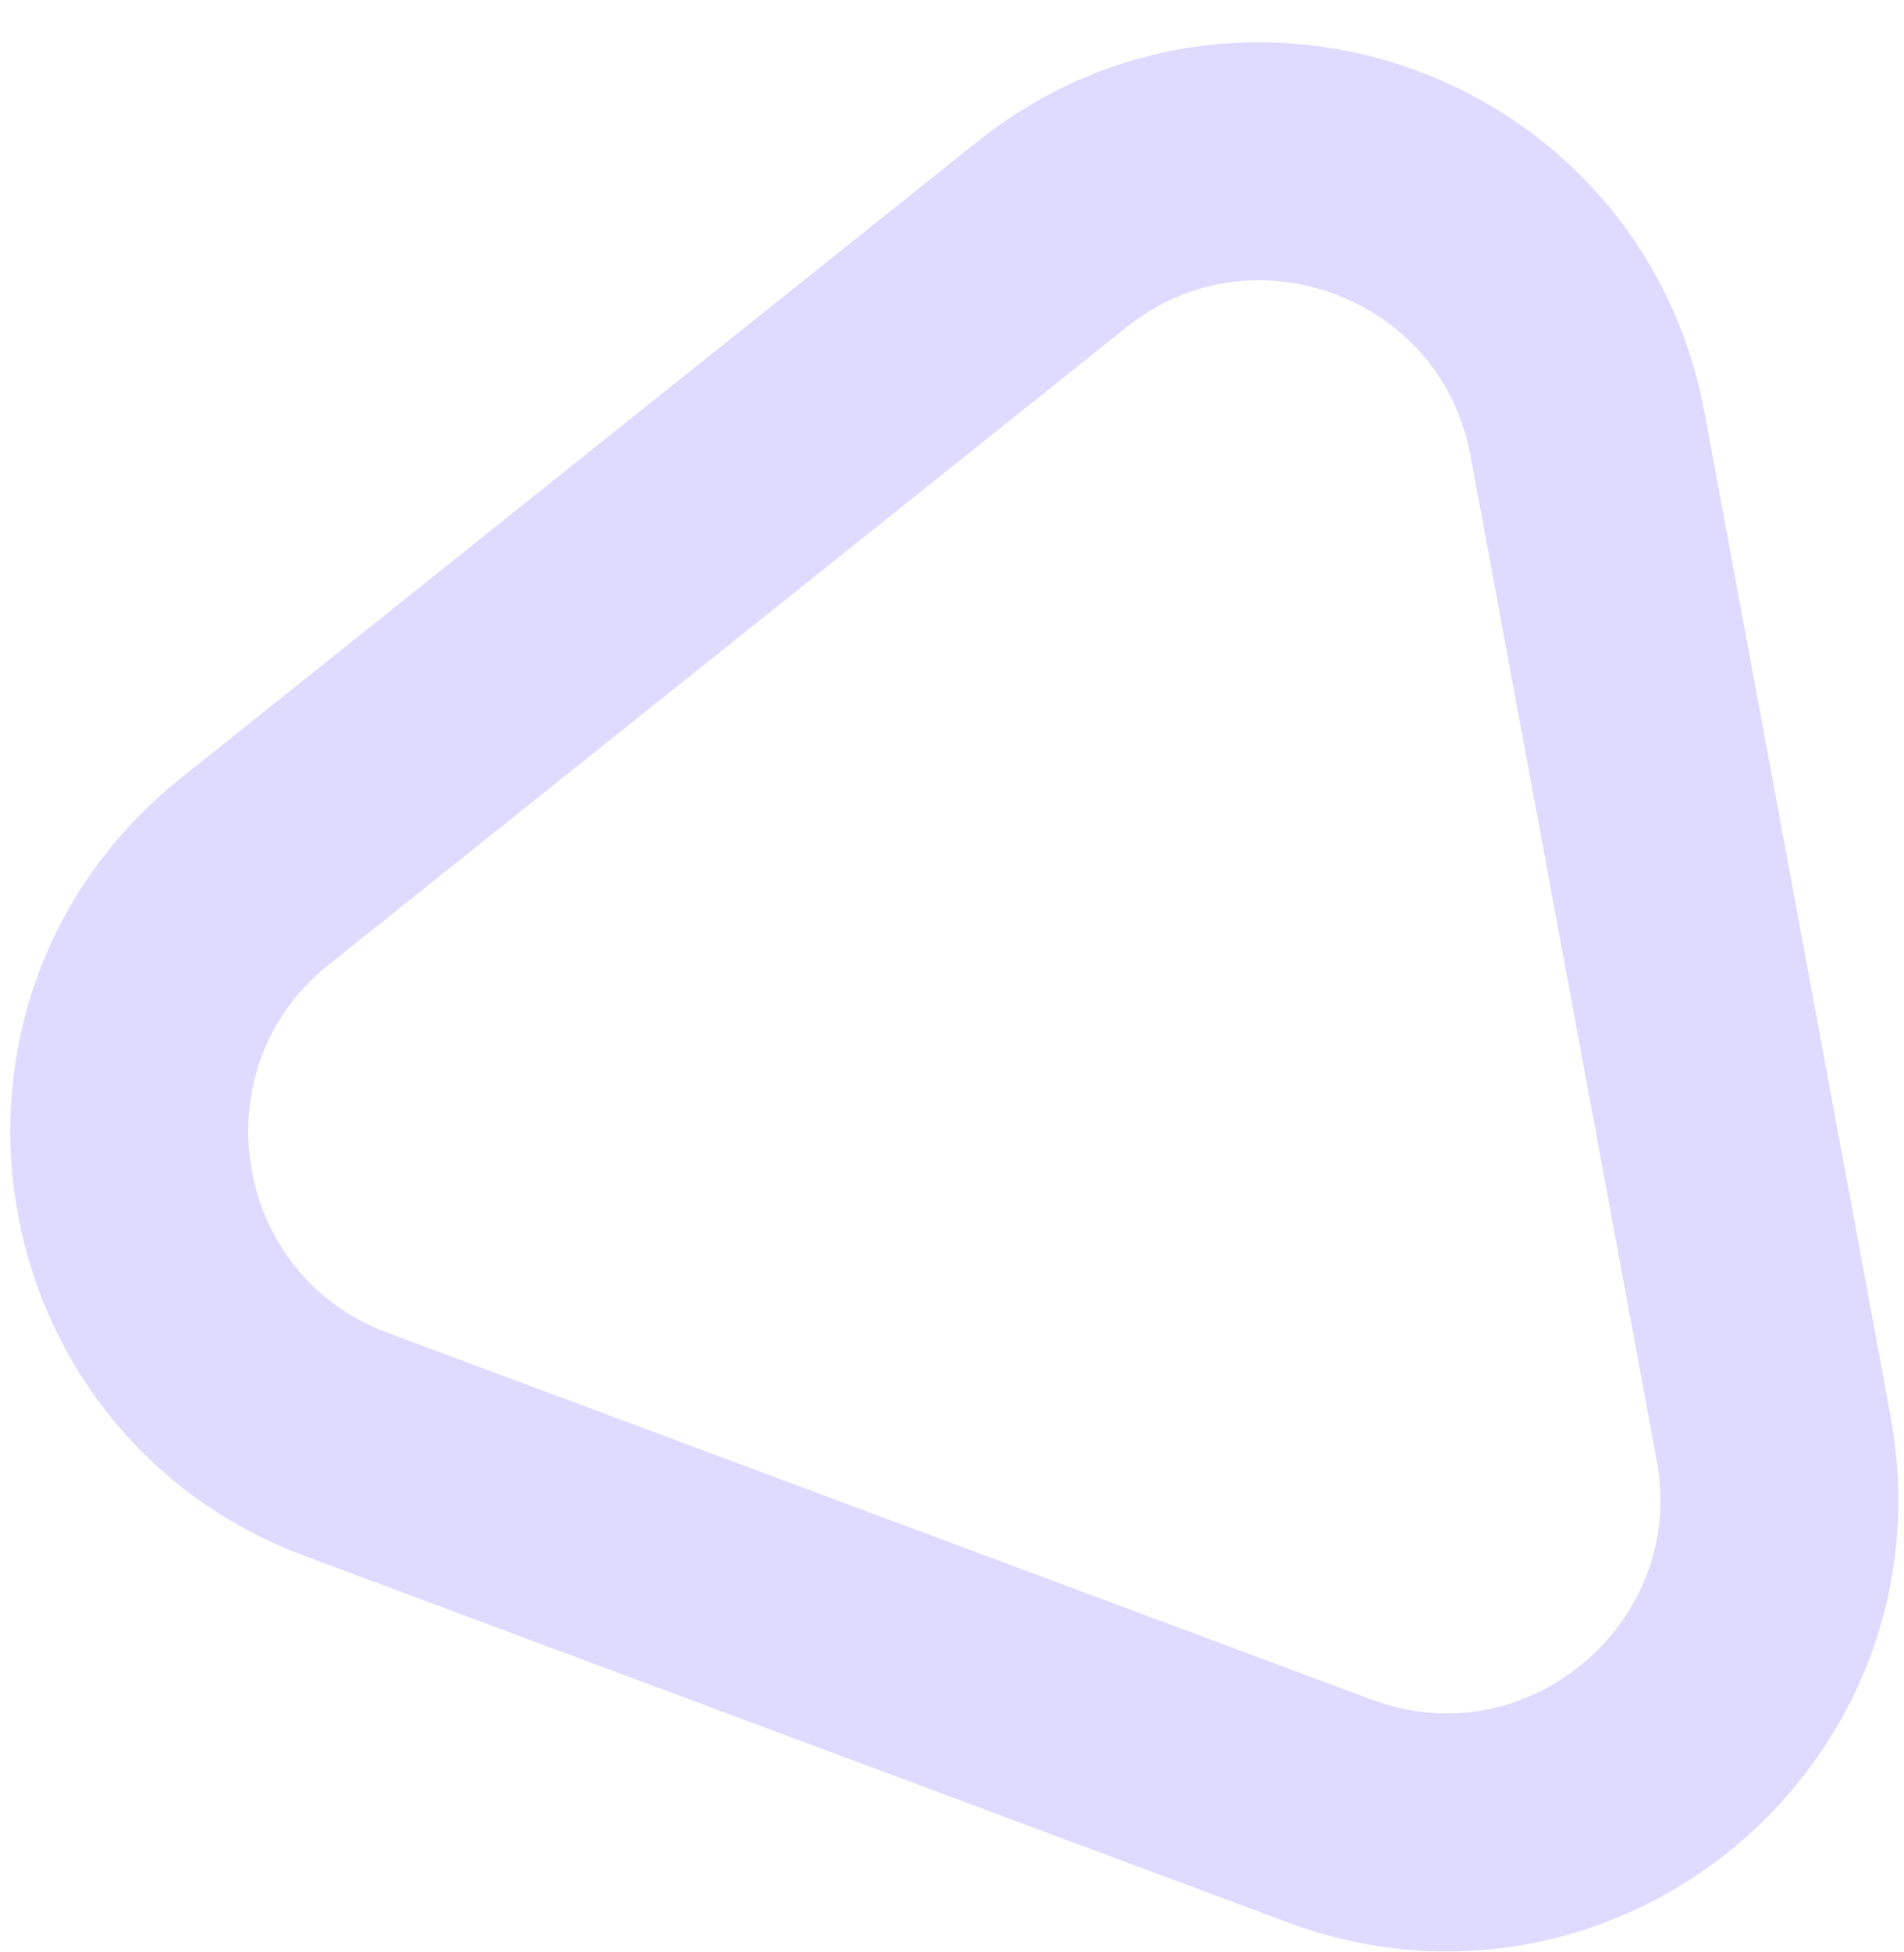 <svg width="40" height="41" viewBox="0 0 40 41" fill="none" xmlns="http://www.w3.org/2000/svg">
<path d="M22.099 4.923C26.23 1.624 32.387 3.919 33.351 9.116L37.26 30.196C38.252 35.544 33.03 39.931 27.933 38.031L7.273 30.332C2.175 28.432 1.098 21.698 5.349 18.303L22.099 4.923Z" stroke="#DFDAFF" stroke-width="5"/>
</svg>
